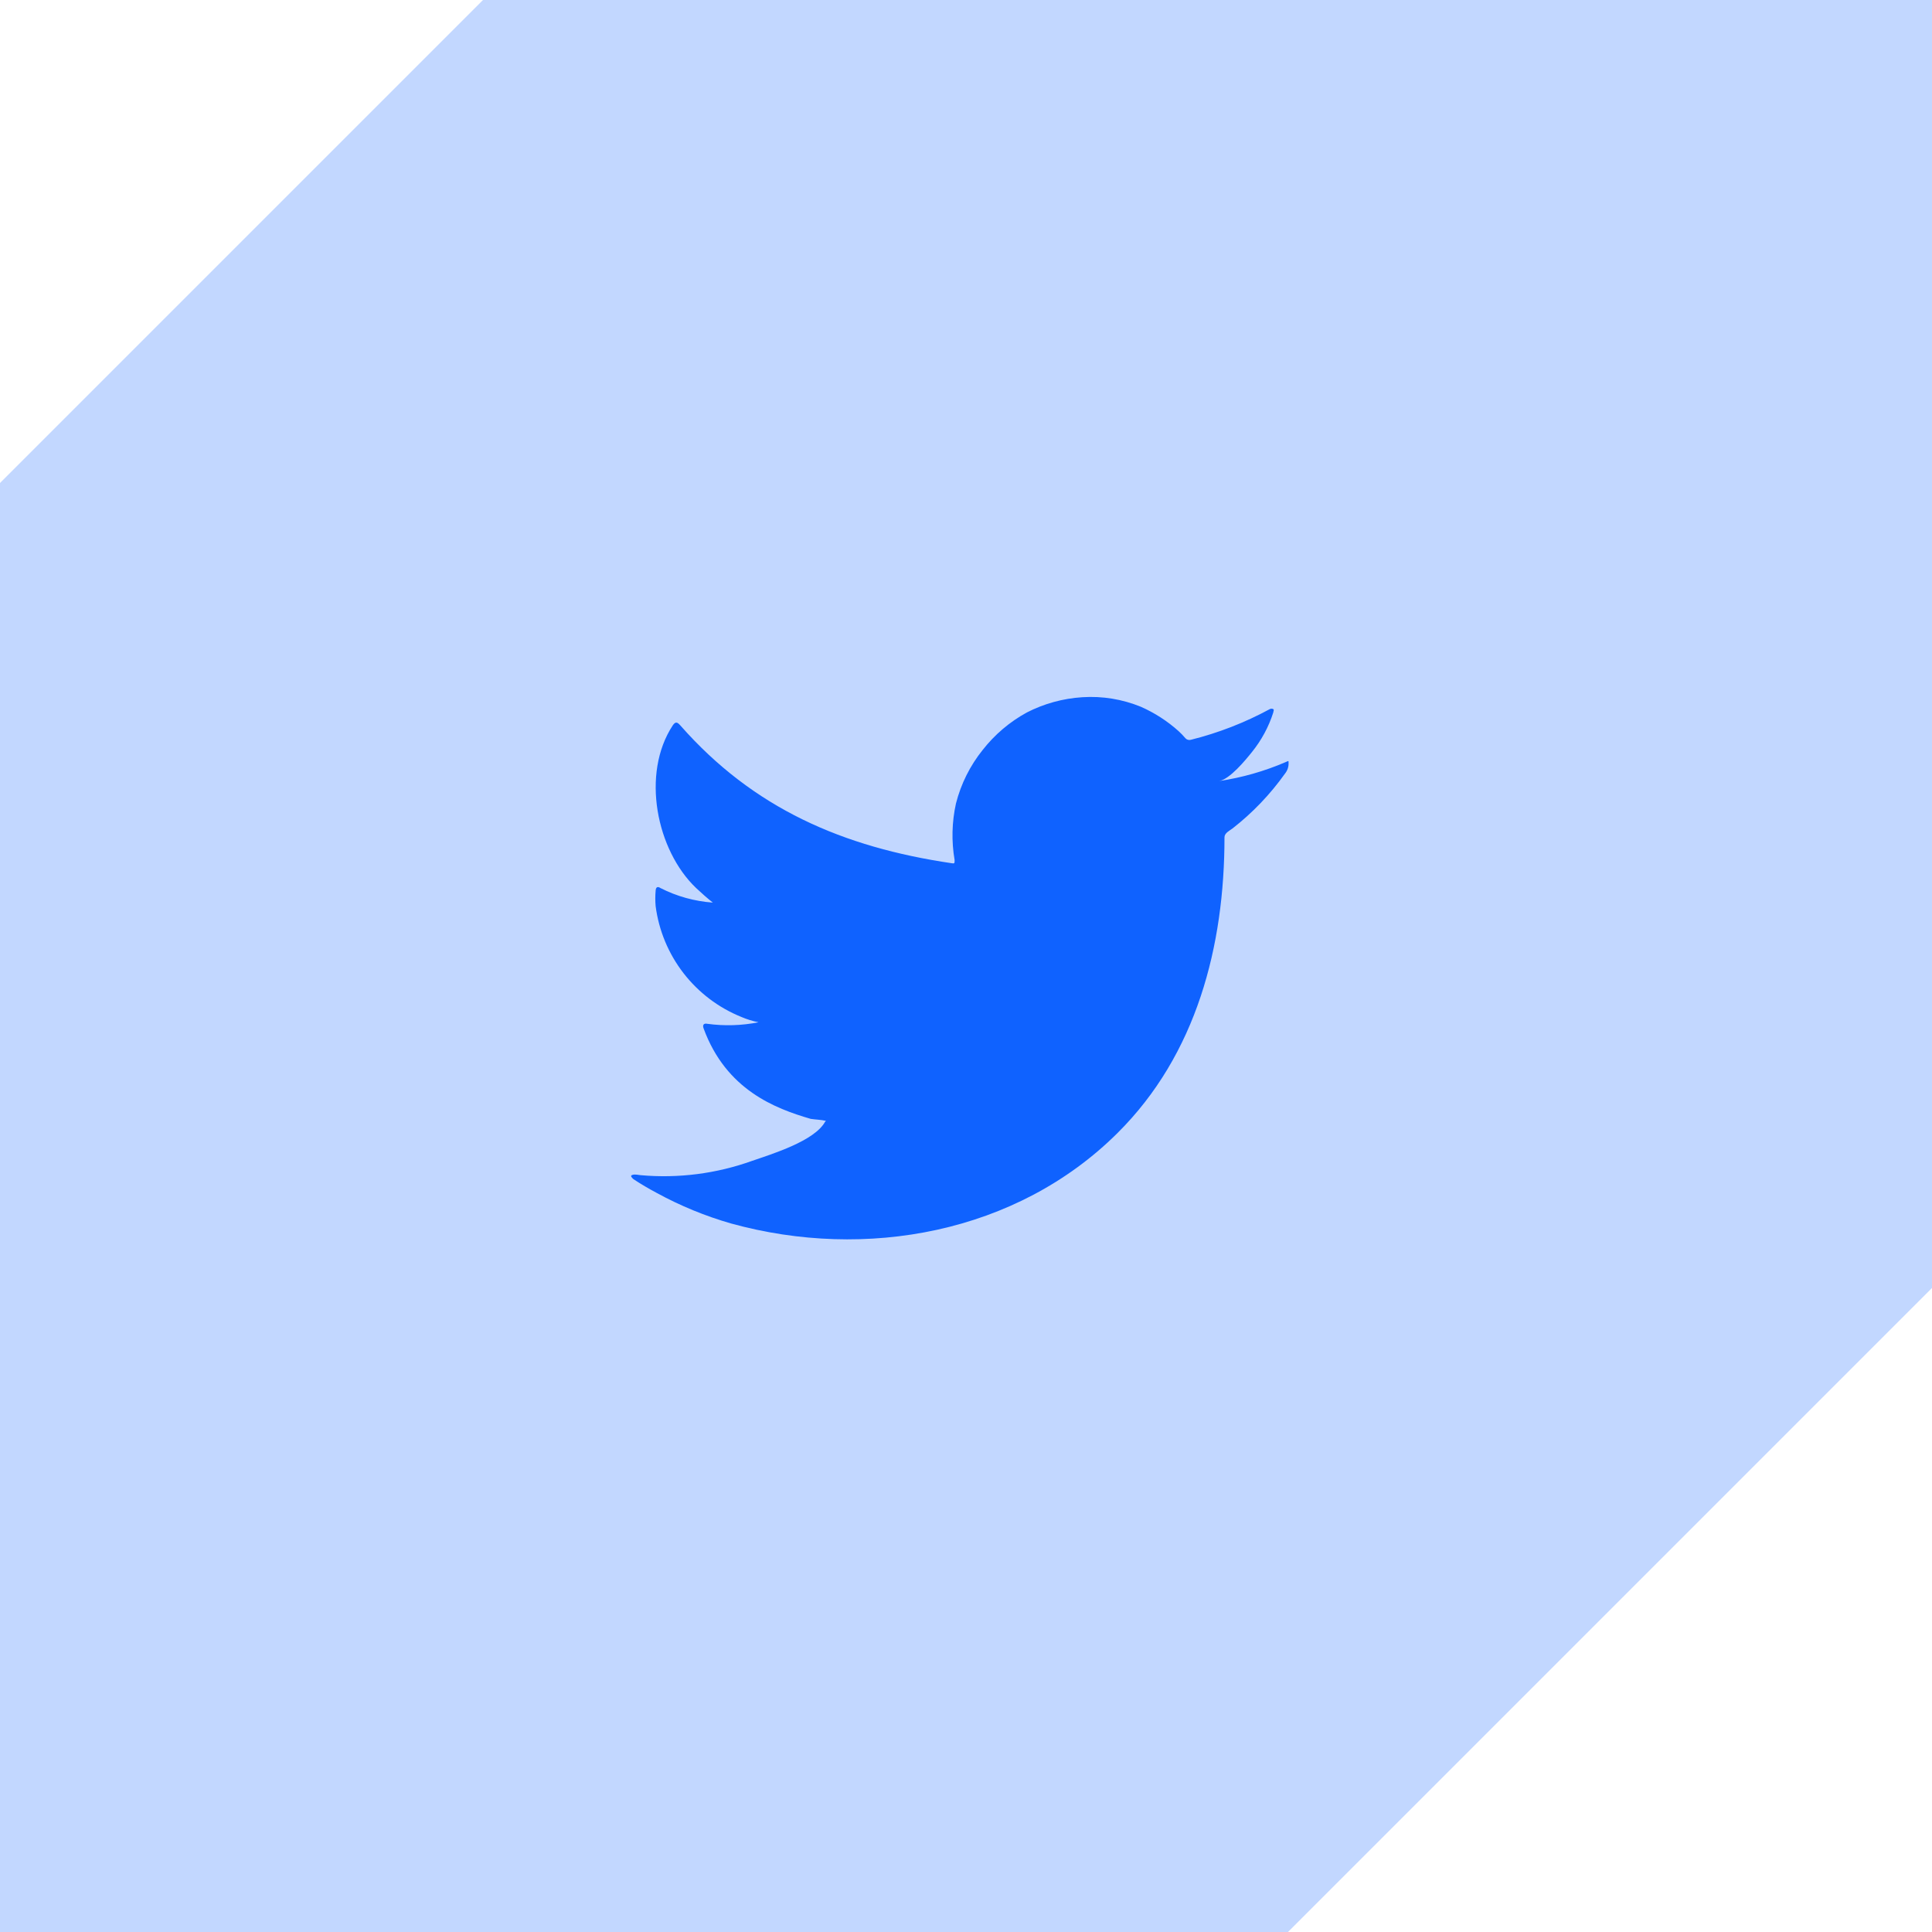 <svg width="48" height="48" viewBox="0 0 48 48" fill="none" xmlns="http://www.w3.org/2000/svg">
<path d="M0 12L12 0H48V32L32 48H0V12Z" fill="#0F62FF" fill-opacity="0.25"/>
<path d="M31.942 18.934C31.414 19.161 30.858 19.32 30.289 19.405C30.555 19.36 30.947 18.881 31.102 18.687C31.339 18.394 31.52 18.06 31.634 17.702C31.634 17.675 31.661 17.637 31.634 17.618C31.621 17.611 31.606 17.607 31.591 17.607C31.575 17.607 31.56 17.611 31.547 17.618C30.929 17.953 30.272 18.209 29.59 18.379C29.567 18.386 29.541 18.387 29.517 18.381C29.493 18.375 29.471 18.362 29.454 18.344C29.401 18.281 29.343 18.221 29.283 18.166C29.005 17.916 28.689 17.712 28.348 17.561C27.887 17.372 27.39 17.29 26.893 17.322C26.411 17.352 25.94 17.481 25.51 17.702C25.086 17.934 24.714 18.25 24.416 18.63C24.102 19.021 23.875 19.474 23.751 19.961C23.648 20.423 23.637 20.901 23.717 21.368C23.717 21.447 23.717 21.459 23.648 21.447C20.939 21.048 18.717 20.086 16.901 18.021C16.821 17.93 16.779 17.93 16.715 18.021C15.924 19.223 16.308 21.124 17.296 22.064C17.429 22.189 17.566 22.311 17.71 22.425C17.257 22.392 16.815 22.27 16.411 22.064C16.335 22.014 16.293 22.041 16.289 22.132C16.278 22.258 16.278 22.386 16.289 22.512C16.368 23.119 16.607 23.693 16.981 24.177C17.355 24.66 17.85 25.036 18.417 25.265C18.555 25.325 18.699 25.369 18.846 25.398C18.427 25.481 17.997 25.494 17.573 25.436C17.482 25.417 17.448 25.467 17.482 25.554C18.041 27.075 19.252 27.539 20.142 27.798C20.263 27.817 20.385 27.817 20.521 27.847C20.521 27.847 20.521 27.847 20.499 27.87C20.236 28.349 19.177 28.672 18.69 28.84C17.802 29.159 16.856 29.281 15.917 29.197C15.768 29.174 15.734 29.178 15.696 29.197C15.658 29.216 15.696 29.258 15.738 29.296C15.928 29.422 16.118 29.532 16.316 29.638C16.904 29.959 17.526 30.215 18.17 30.399C21.505 31.319 25.259 30.642 27.763 28.151C29.731 26.197 30.422 23.501 30.422 20.801C30.422 20.698 30.548 20.637 30.62 20.584C31.118 20.196 31.557 19.737 31.923 19.223C31.986 19.146 32.019 19.049 32.014 18.949C32.014 18.892 32.014 18.903 31.942 18.934Z" fill="#0F62FF"/>
</svg>
